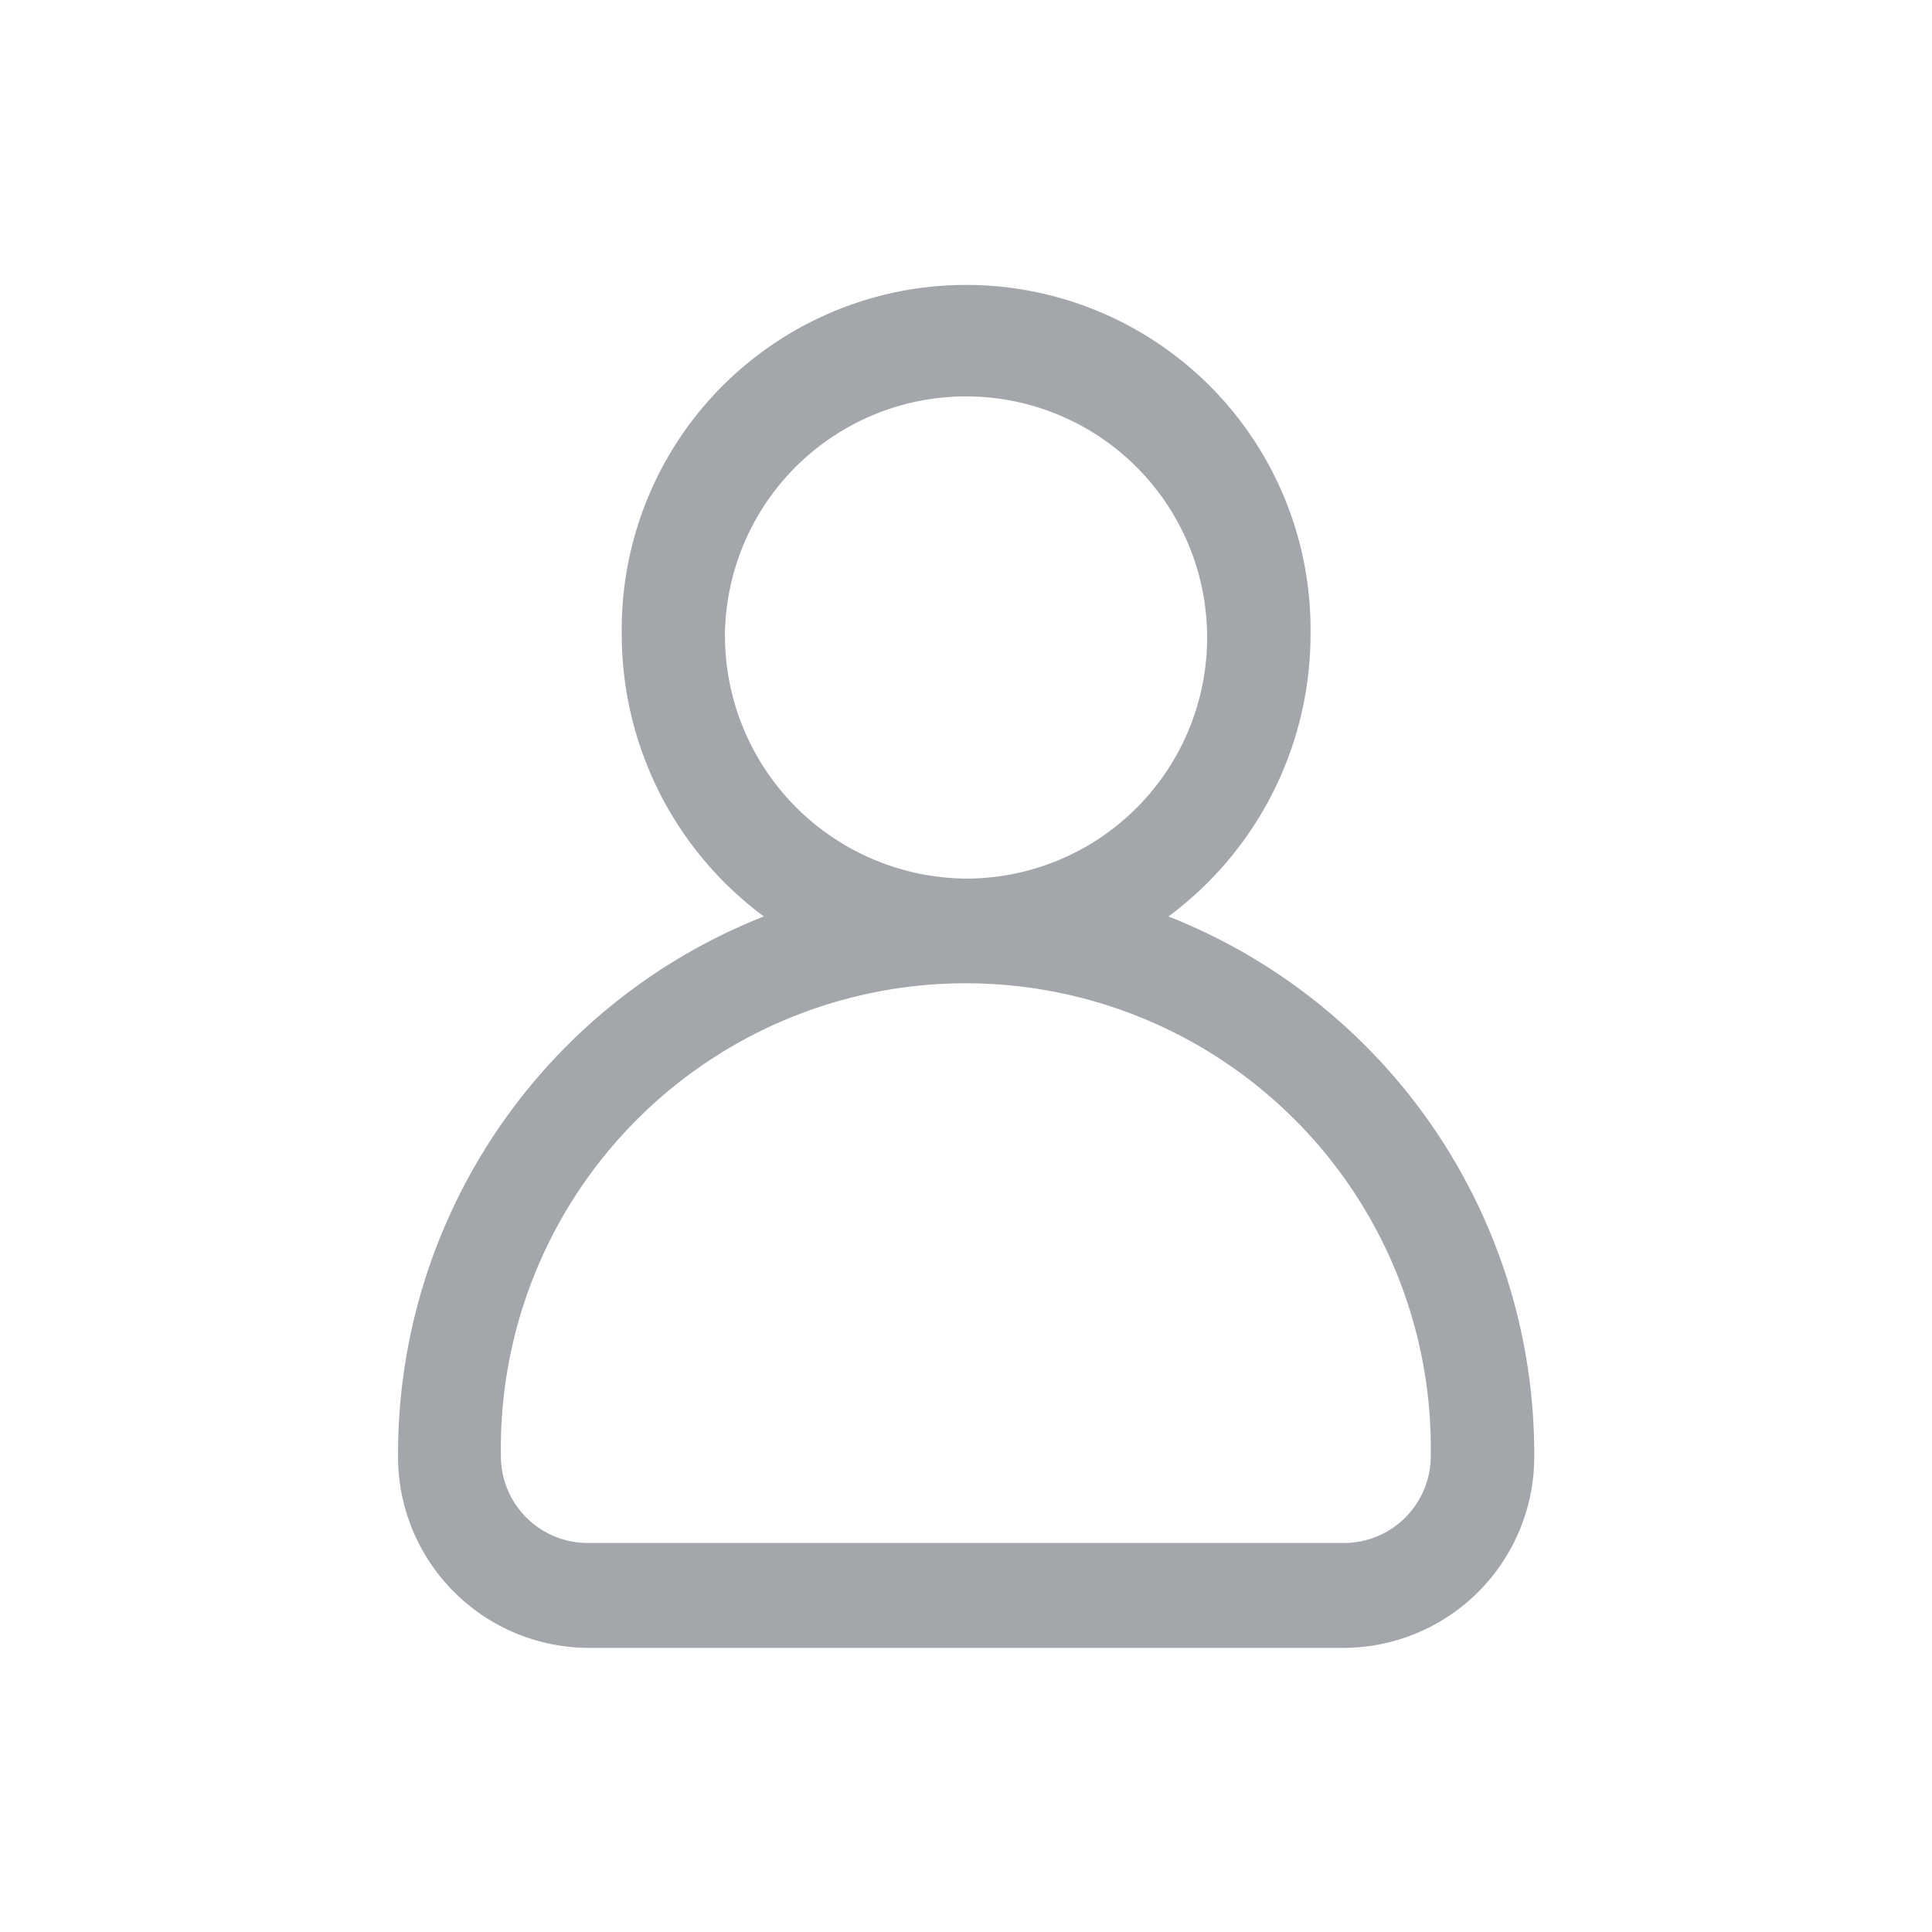 <svg xmlns="http://www.w3.org/2000/svg" width="34" height="34" viewBox="0 0 34 34"><defs><style>.a{fill:none;}.b{fill:#a3a7ab;}</style></defs><g transform="translate(-30 -492)"><g transform="translate(0 223)"><rect class="a" width="34" height="34" transform="translate(30 269)"/></g><g transform="translate(-2.385 497)"><g transform="translate(39.385)"><path class="b" d="M52.948,11.128a6.179,6.179,0,0,0,2.5-4.975,6.061,6.061,0,1,0-12.121,0,6.179,6.179,0,0,0,2.5,4.975,10.166,10.166,0,0,0-6.437,9.487A3.363,3.363,0,0,0,42.718,24H56.052a3.363,3.363,0,0,0,3.333-3.385A10.166,10.166,0,0,0,52.948,11.128ZM45.143,6.154a4.243,4.243,0,1,1,4.242,4.308A4.28,4.28,0,0,1,45.143,6.154Zm10.909,16H42.718A1.529,1.529,0,0,1,41.2,20.615a8.183,8.183,0,1,1,16.364,0A1.529,1.529,0,0,1,56.052,22.154Z" transform="translate(-39.385)"/></g></g></g></svg>